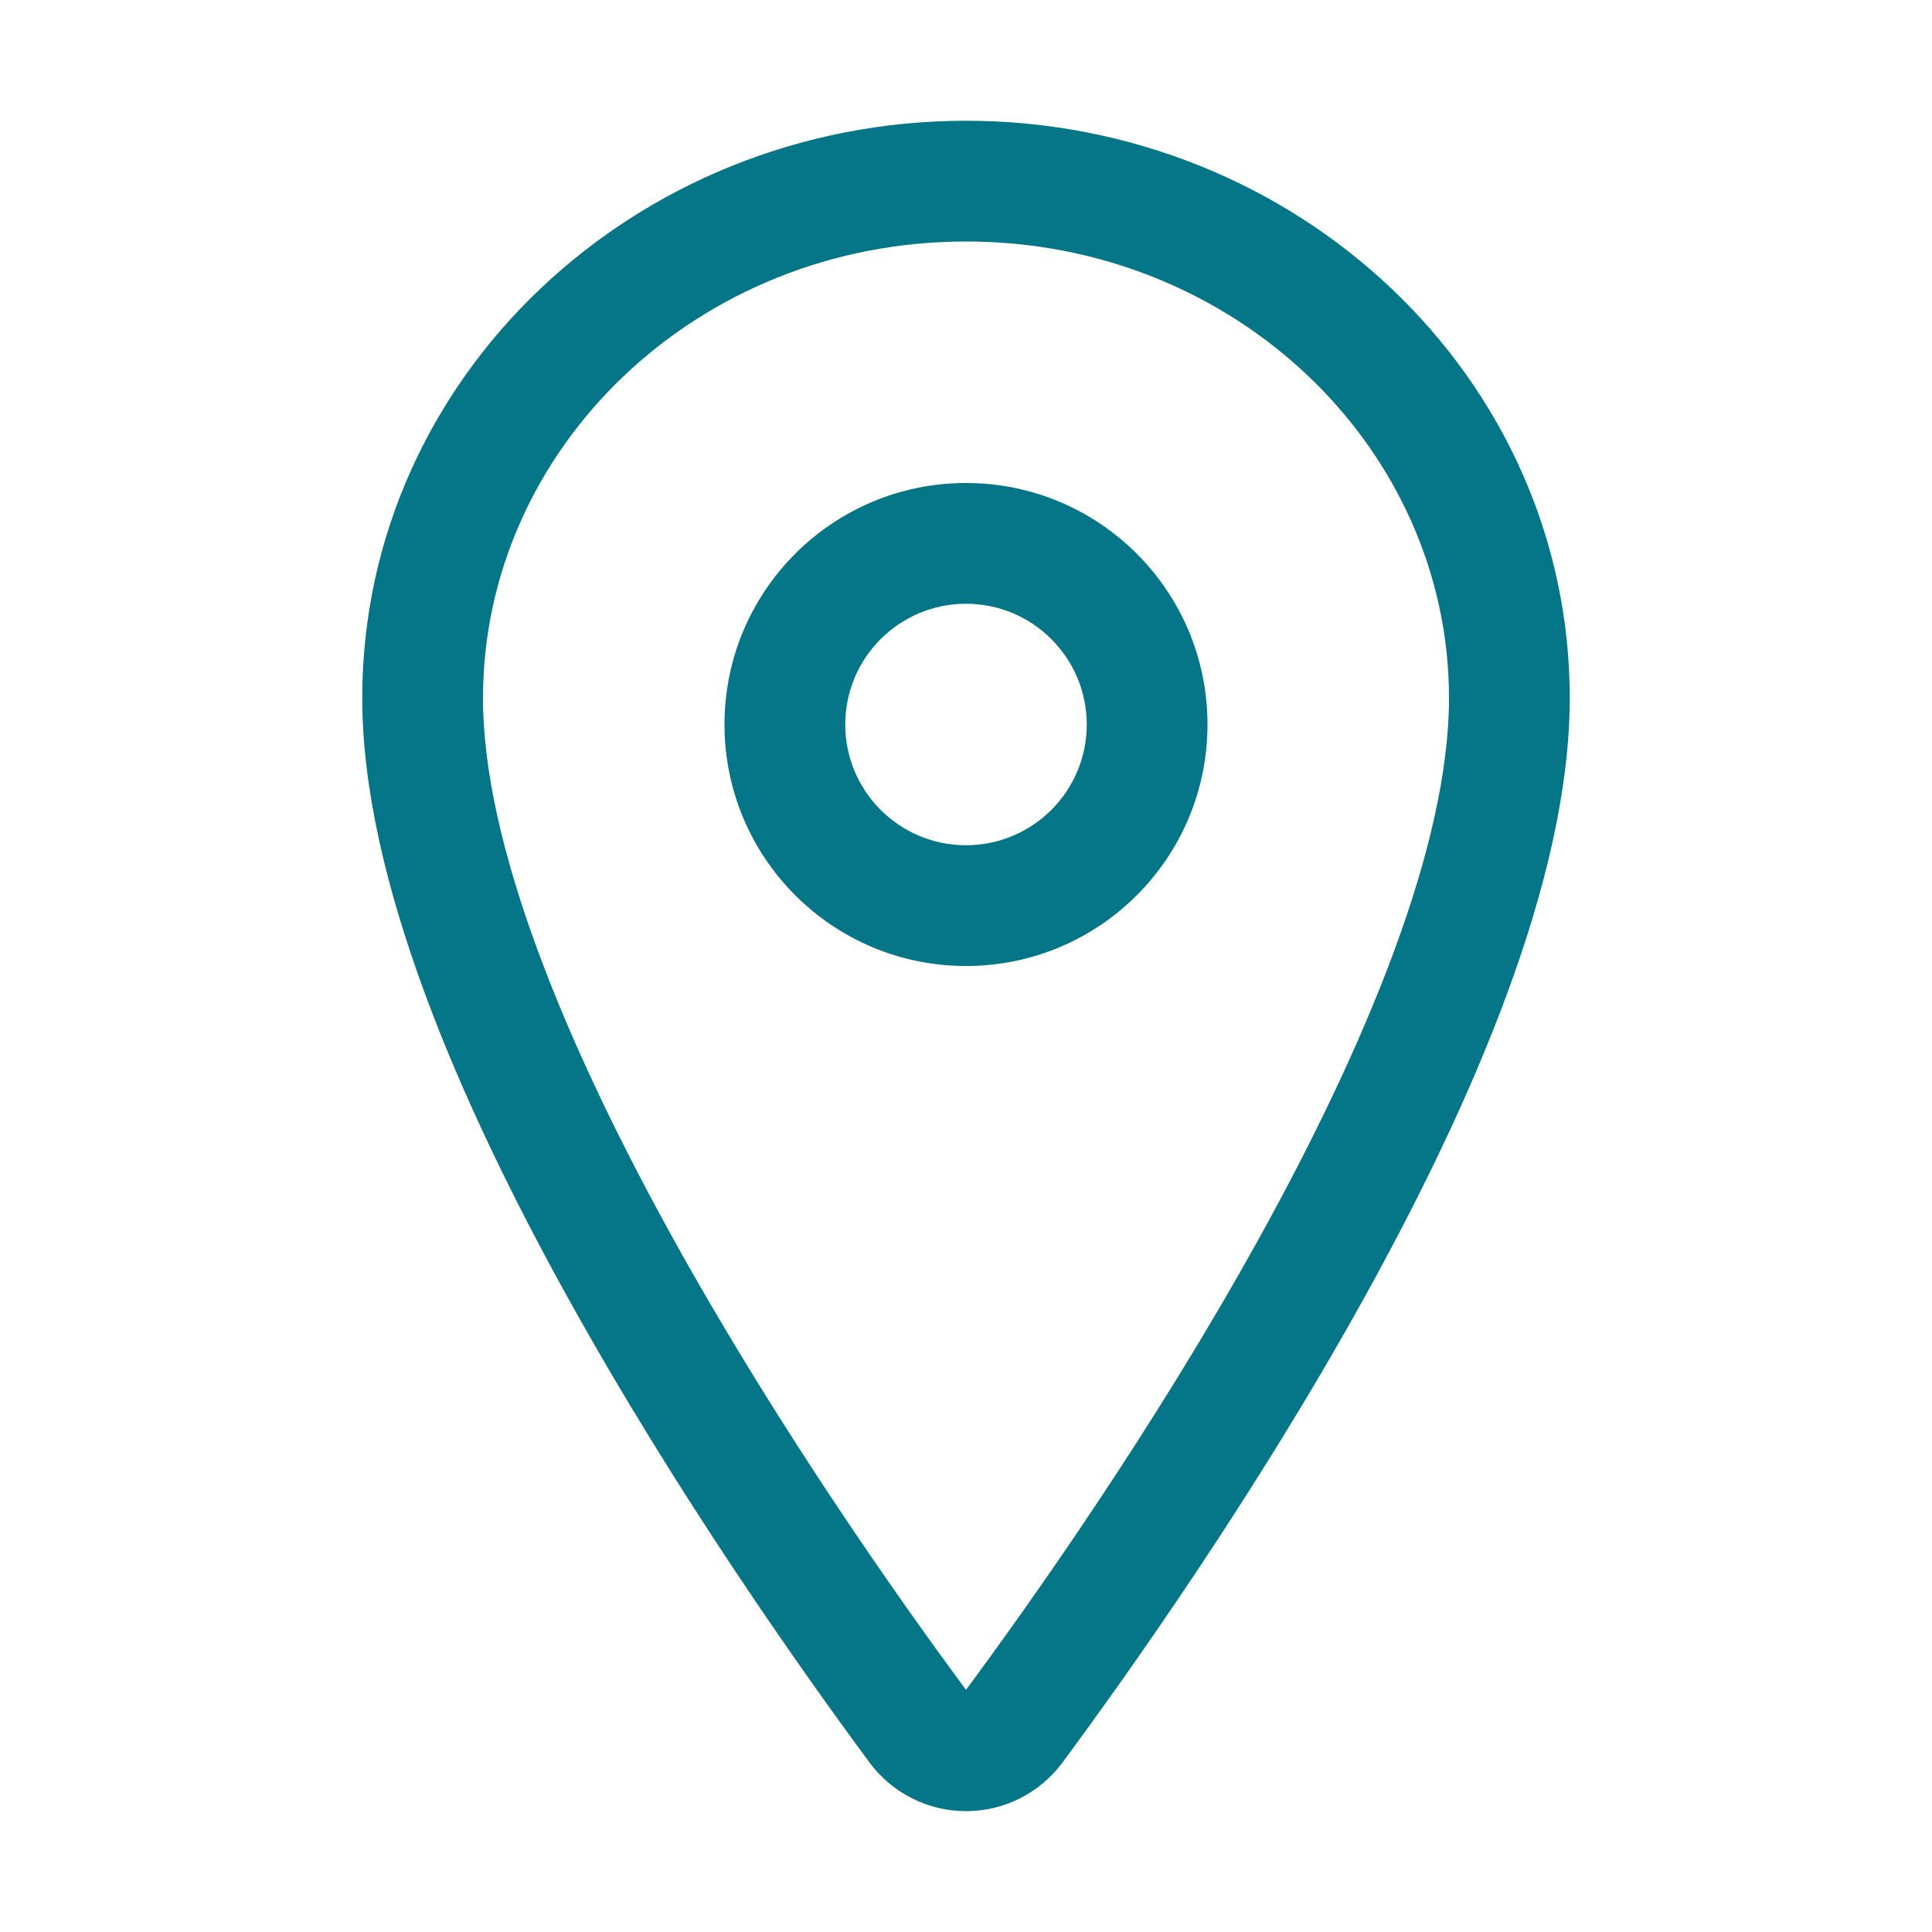 <svg width="20" height="20" viewBox="0 0 20 20" fill="none" xmlns="http://www.w3.org/2000/svg">
<path fill-rule="evenodd" clip-rule="evenodd" d="M3.75 7.227C3.75 3.899 6.579 1.25 10 1.25C13.421 1.25 16.25 3.899 16.25 7.227C16.25 9.103 15.236 11.424 14.125 13.43C12.997 15.466 11.698 17.3 11.002 18.241C10.887 18.398 10.736 18.526 10.563 18.614C10.389 18.703 10.196 18.749 10 18.749C9.804 18.749 9.611 18.703 9.437 18.614C9.264 18.526 9.113 18.398 8.998 18.241C8.302 17.3 7.003 15.465 5.875 13.428C4.764 11.422 3.75 9.101 3.75 7.227ZM10 2.5C7.21 2.5 5 4.647 5 7.227C5 8.75 5.861 10.822 6.969 12.823C8.057 14.788 9.318 16.572 10 17.493C10.682 16.572 11.943 14.789 13.031 12.824C14.139 10.823 15 8.752 15 7.227C15 4.647 12.79 2.5 10 2.5Z" fill="#047687"/>
<path fill-rule="evenodd" clip-rule="evenodd" d="M10 6.25C9.31 6.25 8.75 6.81 8.75 7.5C8.75 8.19 9.31 8.75 10 8.75C10.69 8.75 11.25 8.19 11.25 7.5C11.25 6.81 10.69 6.25 10 6.25ZM7.5 7.5C7.5 6.119 8.619 5 10 5C11.381 5 12.5 6.119 12.5 7.5C12.5 8.881 11.381 10 10 10C8.619 10 7.5 8.881 7.5 7.5Z" fill="#047687"/>
</svg>
